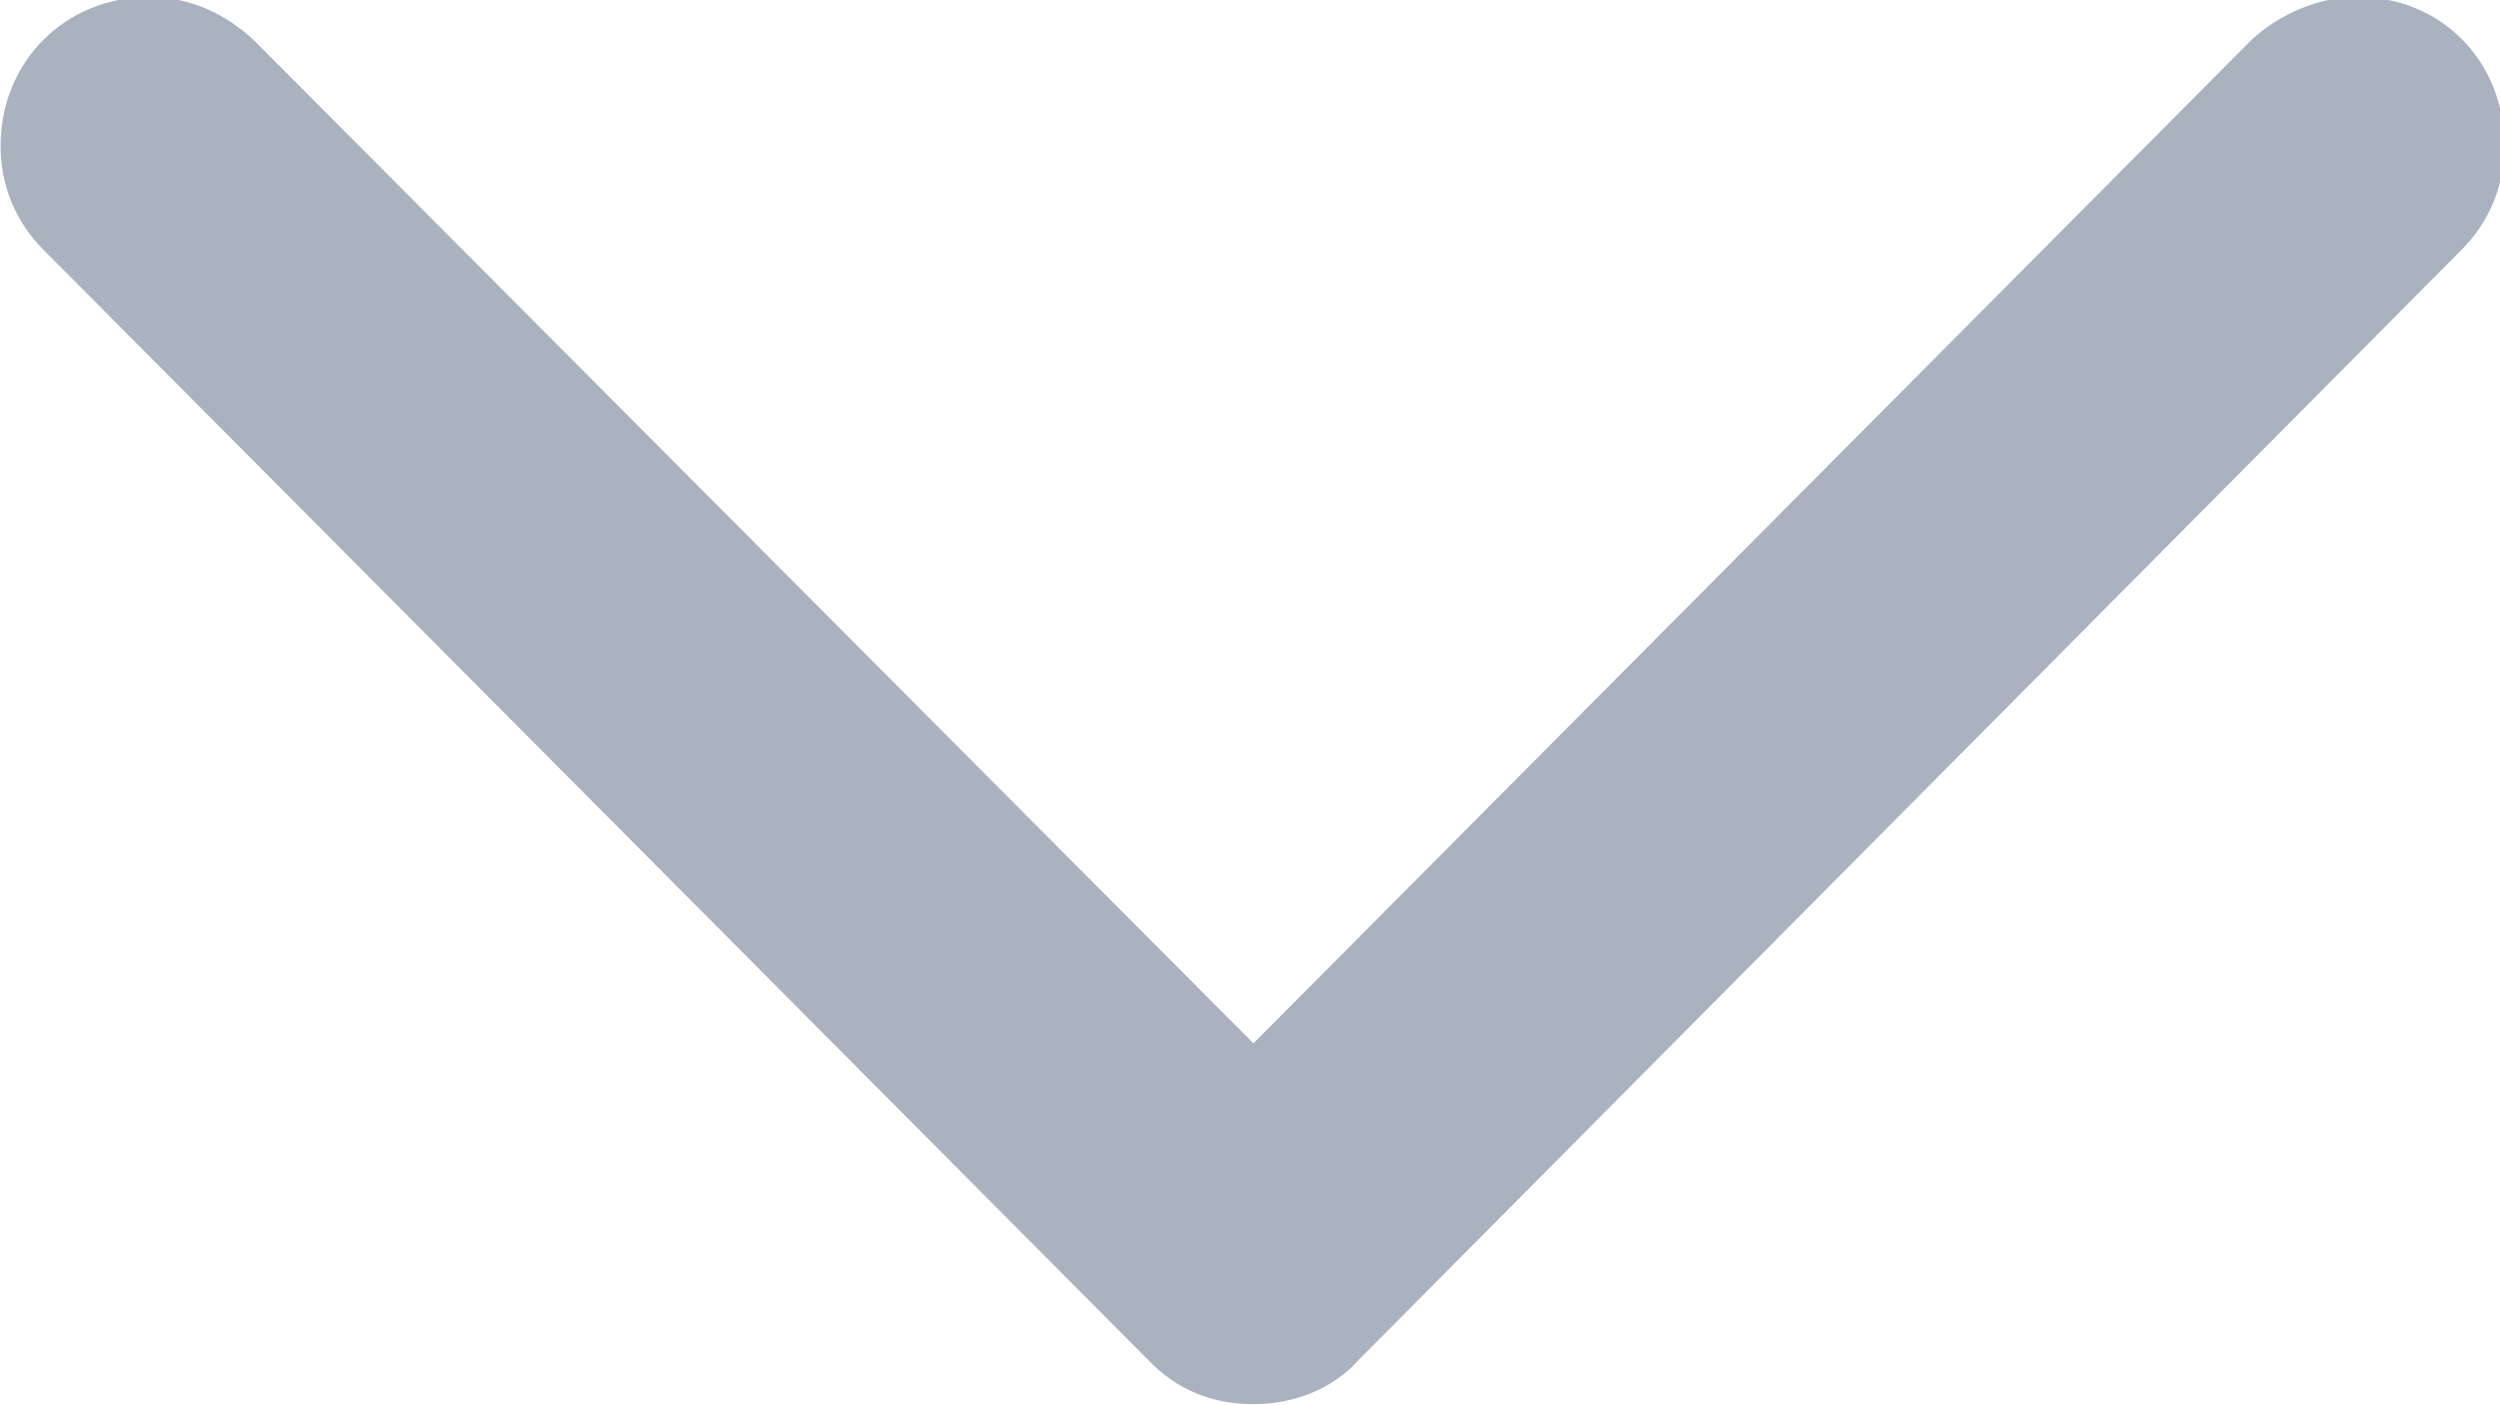 <svg
   xmlns="http://www.w3.org/2000/svg"
   width="68.115"
   height="38.281"
   viewBox="0 0 18.022 10.129">
  <g
     transform="translate(-9.888,-17.525)">
    <g
       transform="matrix(0.265,0,0,0.265,7.304,31.4)">
      <path fill="#ABB2BF" d="m 43.848,-14.16 c 1.074,0 2.148,-0.391 2.881,-1.221 L 76.709,-45.557 c 0.732,-0.733 1.172,-1.709 1.172,-2.832 0,-2.295 -1.709,-4.053 -4.004,-4.053 -1.074,0 -2.148,0.488 -2.881,1.172 L 43.848,-23.975 16.65,-51.27 c -0.732,-0.684 -1.709,-1.172 -2.832,-1.172 -2.295,0 -4.053,1.758 -4.053,4.053 0,1.123 0.439,2.1 1.172,2.832 l 30.029,30.176 c 0.781,0.83 1.758,1.221 2.881,1.221 z"/>
    </g>
  </g>
</svg>
